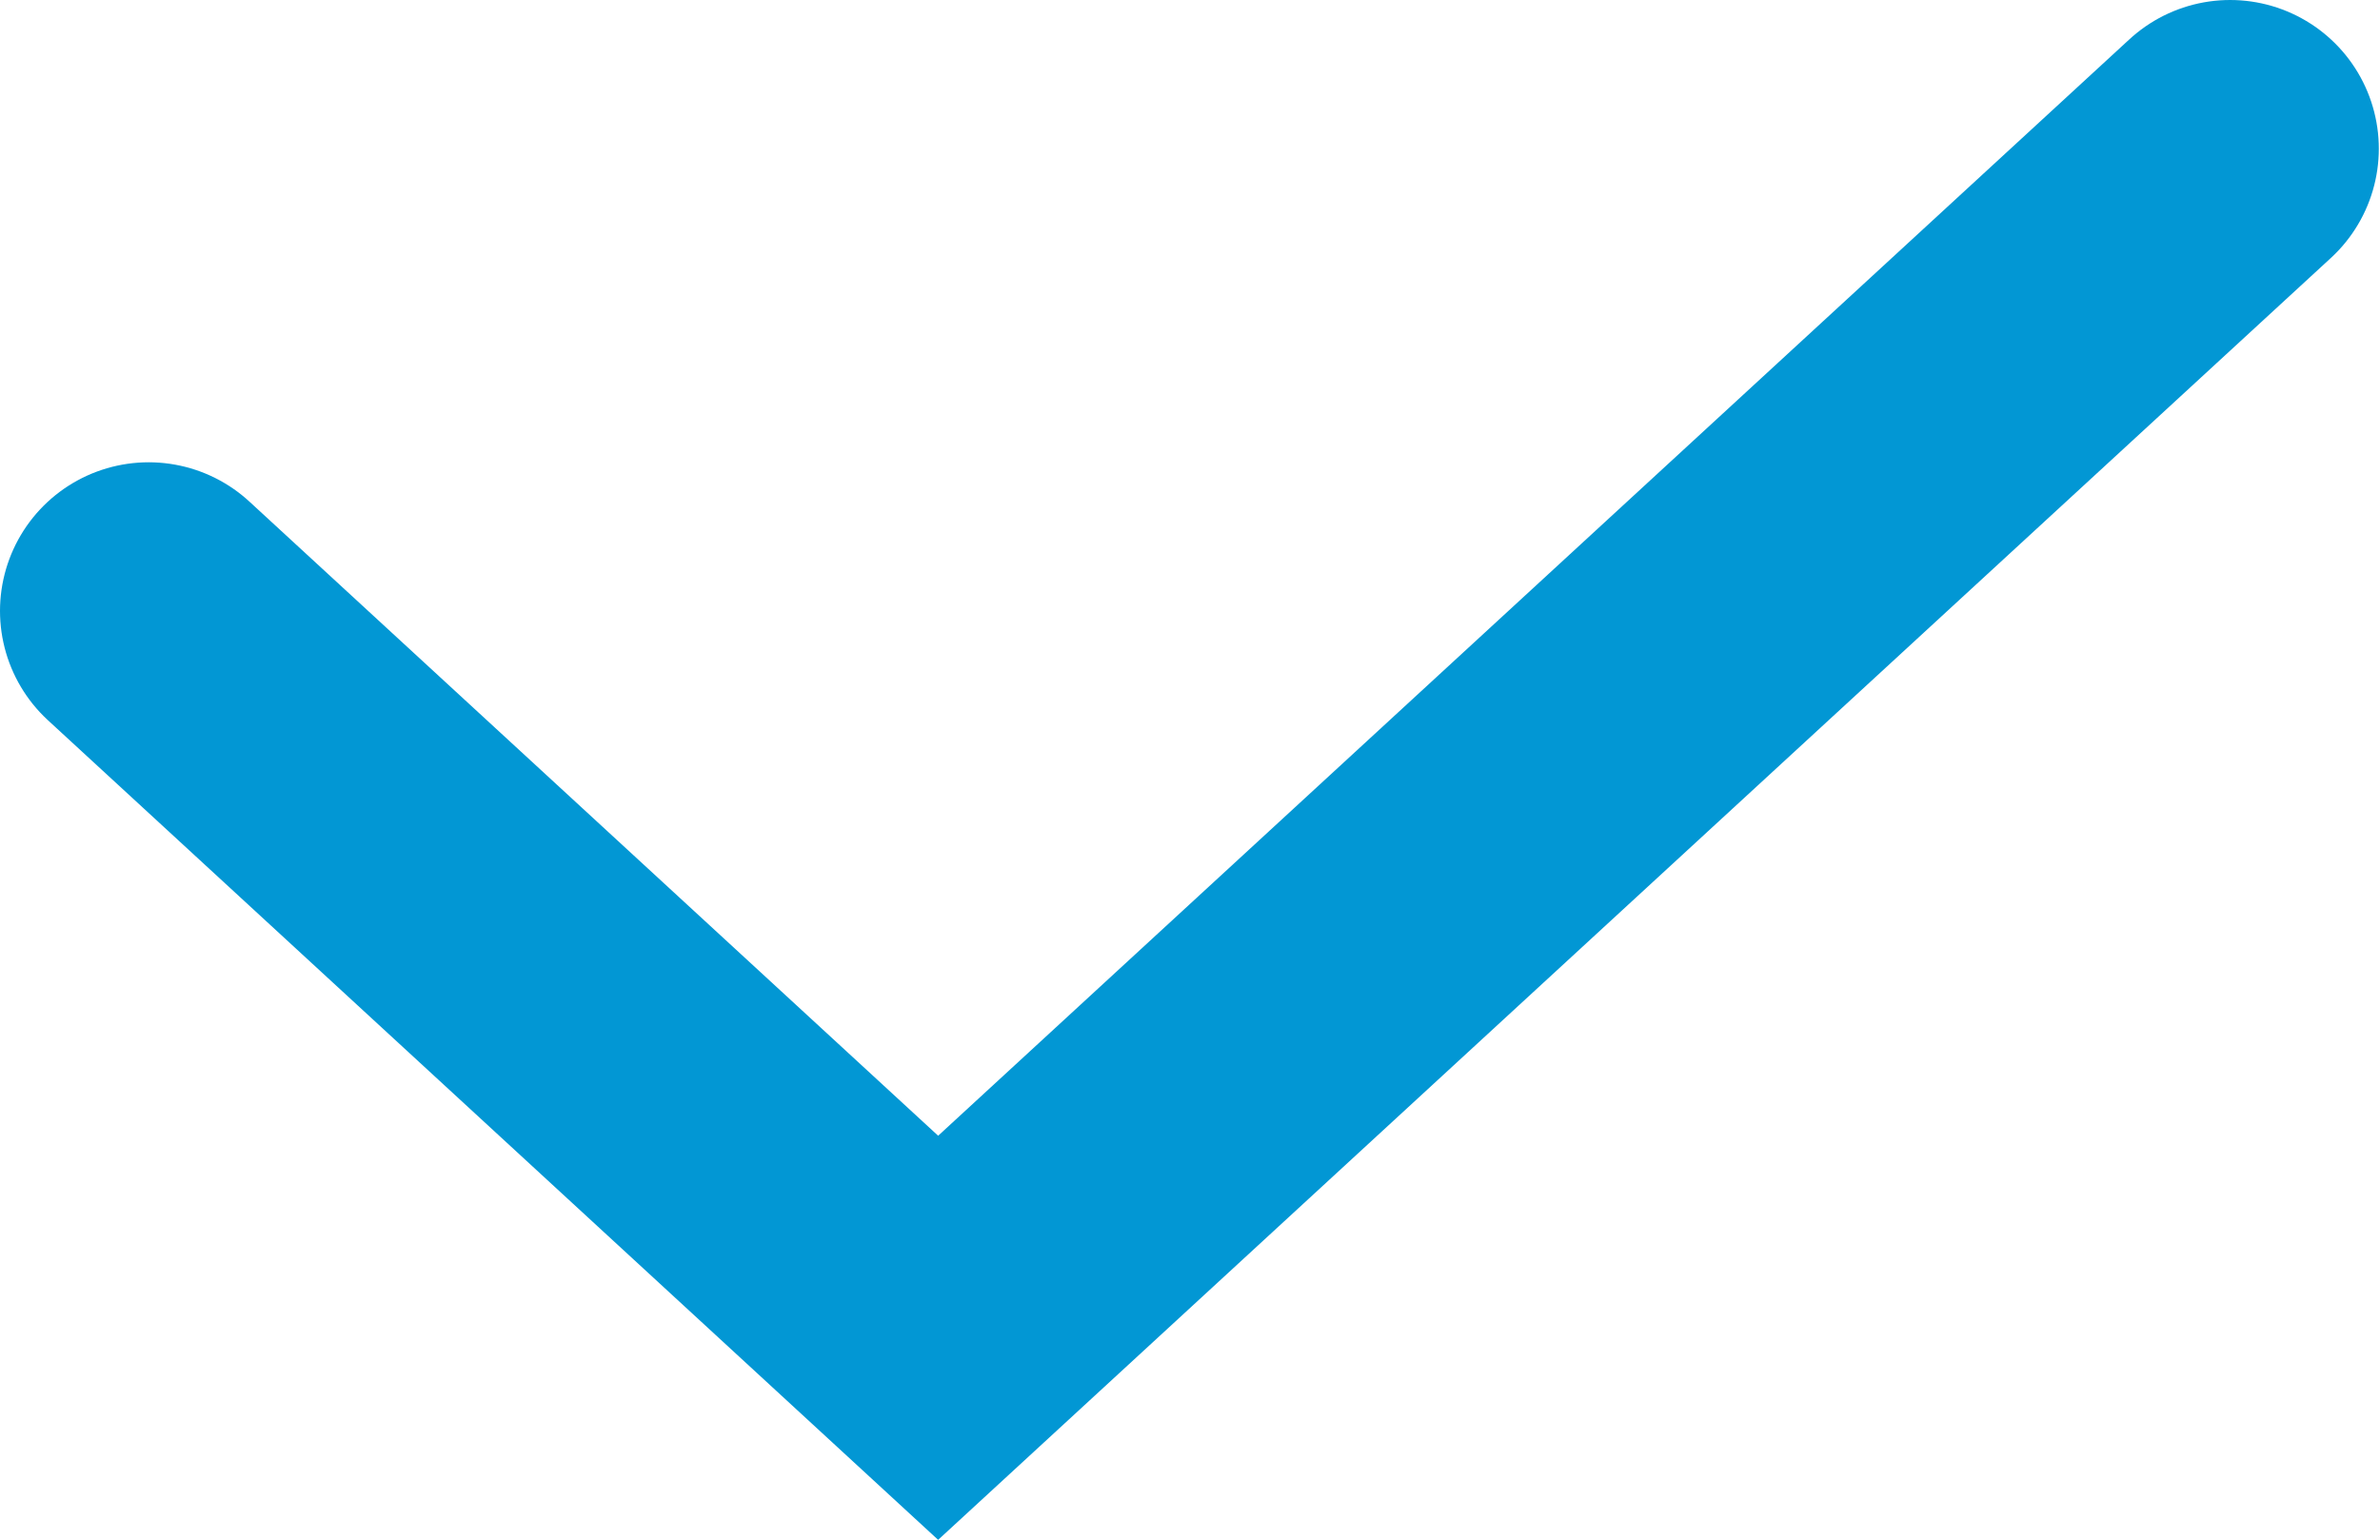<svg width="16.008" height="10.363" viewBox="0 0 16.008 10.363" fill="none" xmlns="http://www.w3.org/2000/svg" xmlns:xlink="http://www.w3.org/1999/xlink">
	<desc>
			Created with Pixso.
	</desc>
	<defs/>
	<path id="Vector 6" d="M1 4.11L6.31 9L15 1" stroke="#0297D4" stroke-opacity="1" stroke-width="2" stroke-linecap="round"/>
</svg>
